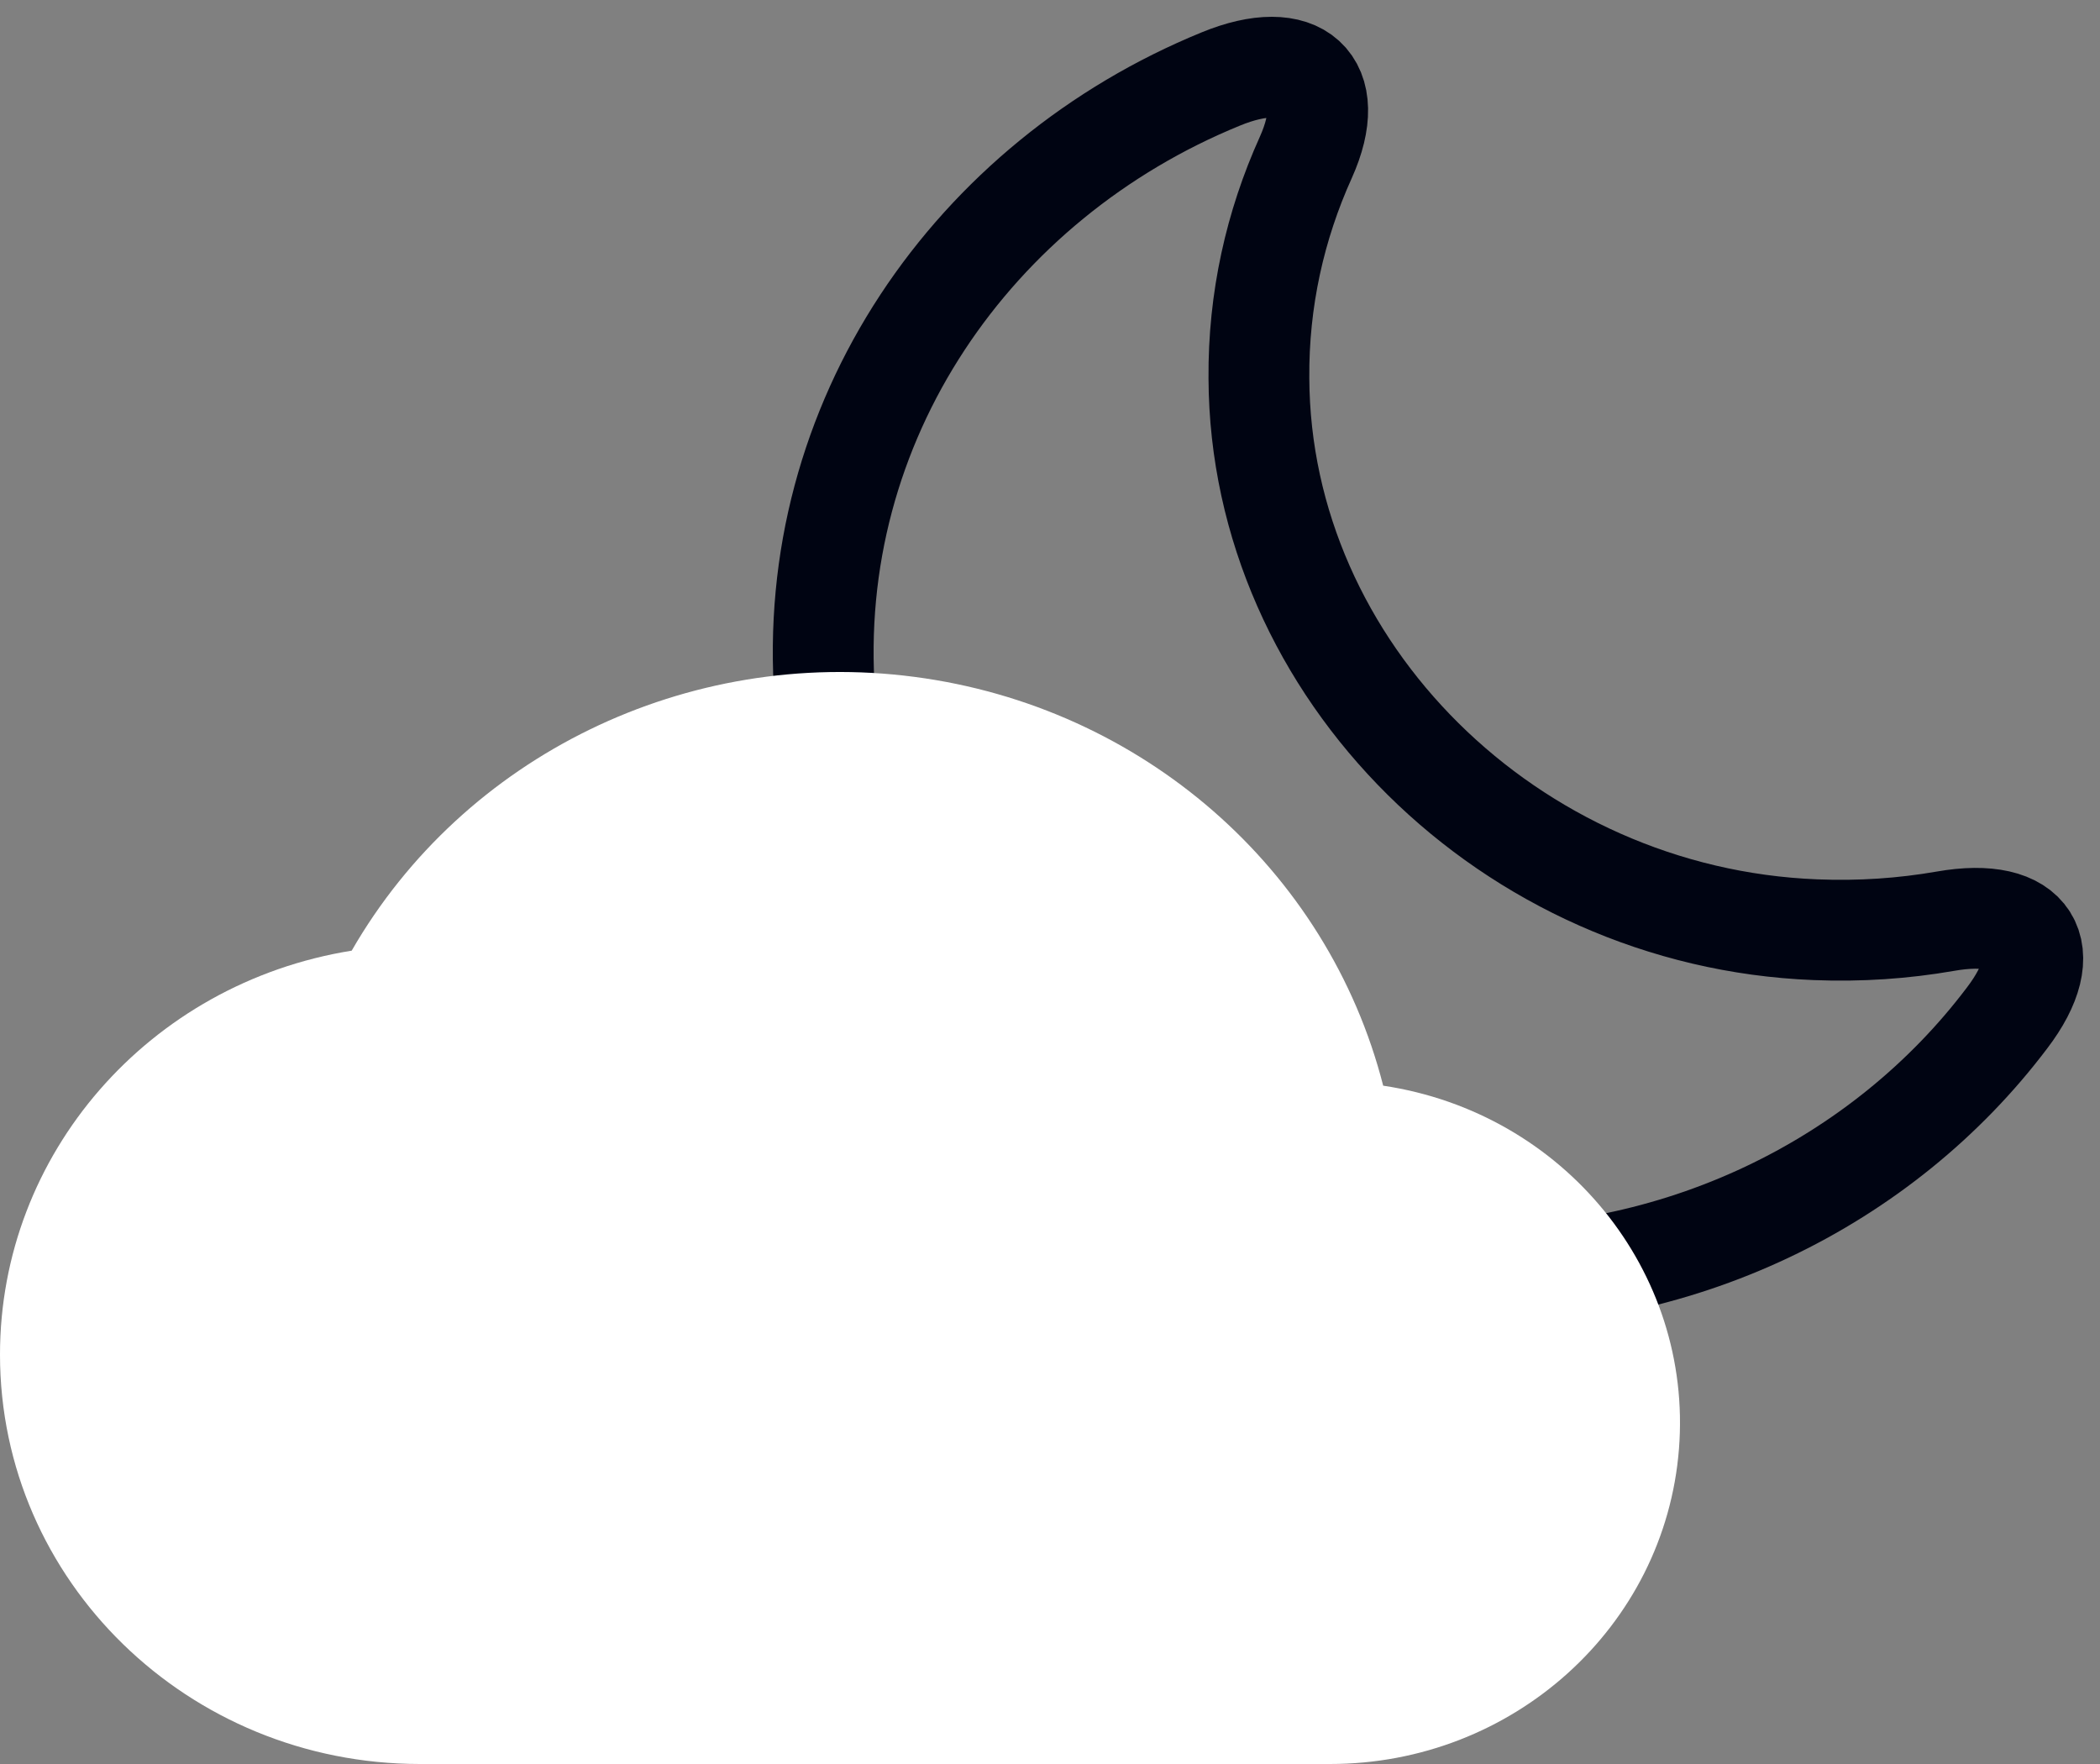 <svg width="125" height="105" viewBox="0 0 125 105" fill="none" xmlns="http://www.w3.org/2000/svg">
<rect x="0" y="0" width="125" height="105" fill="#808080" stroke="none"/>
<g clip-path="url(#clip0_159_1214)">
<path d="M49.101 41.52C50.439 60.055 66.683 75.135 86.124 75.963C99.84 76.539 112.107 70.348 119.467 60.595C122.515 56.6 120.88 53.937 115.787 54.836C113.297 55.268 110.732 55.448 108.055 55.34C89.878 54.62 75.01 39.9 74.935 22.517C74.898 17.838 75.902 13.411 77.723 9.38C79.731 4.917 77.314 2.794 72.668 4.701C57.948 10.712 47.874 25.072 49.101 41.52Z" stroke="#000412" stroke-width="6" stroke-linecap="round" stroke-linejoin="round"/>
<path d="M1.97407e-07 80.633C-0.002 68.703 8.858 58.526 20.934 56.587C27.62 44.977 40.895 38.518 54.432 40.29C67.968 42.062 79.026 51.706 82.333 64.624C93.098 66.236 100.772 75.662 99.938 86.248C99.105 96.835 90.046 105.008 79.154 105H24.996C11.191 105 1.97407e-07 94.091 1.97407e-07 80.633Z" fill="white"/>
</g>
<defs>
<clipPath id="clip0_159_1214">
<rect width="125" height="105" fill="white"/>
</clipPath>
</defs>
</svg>
